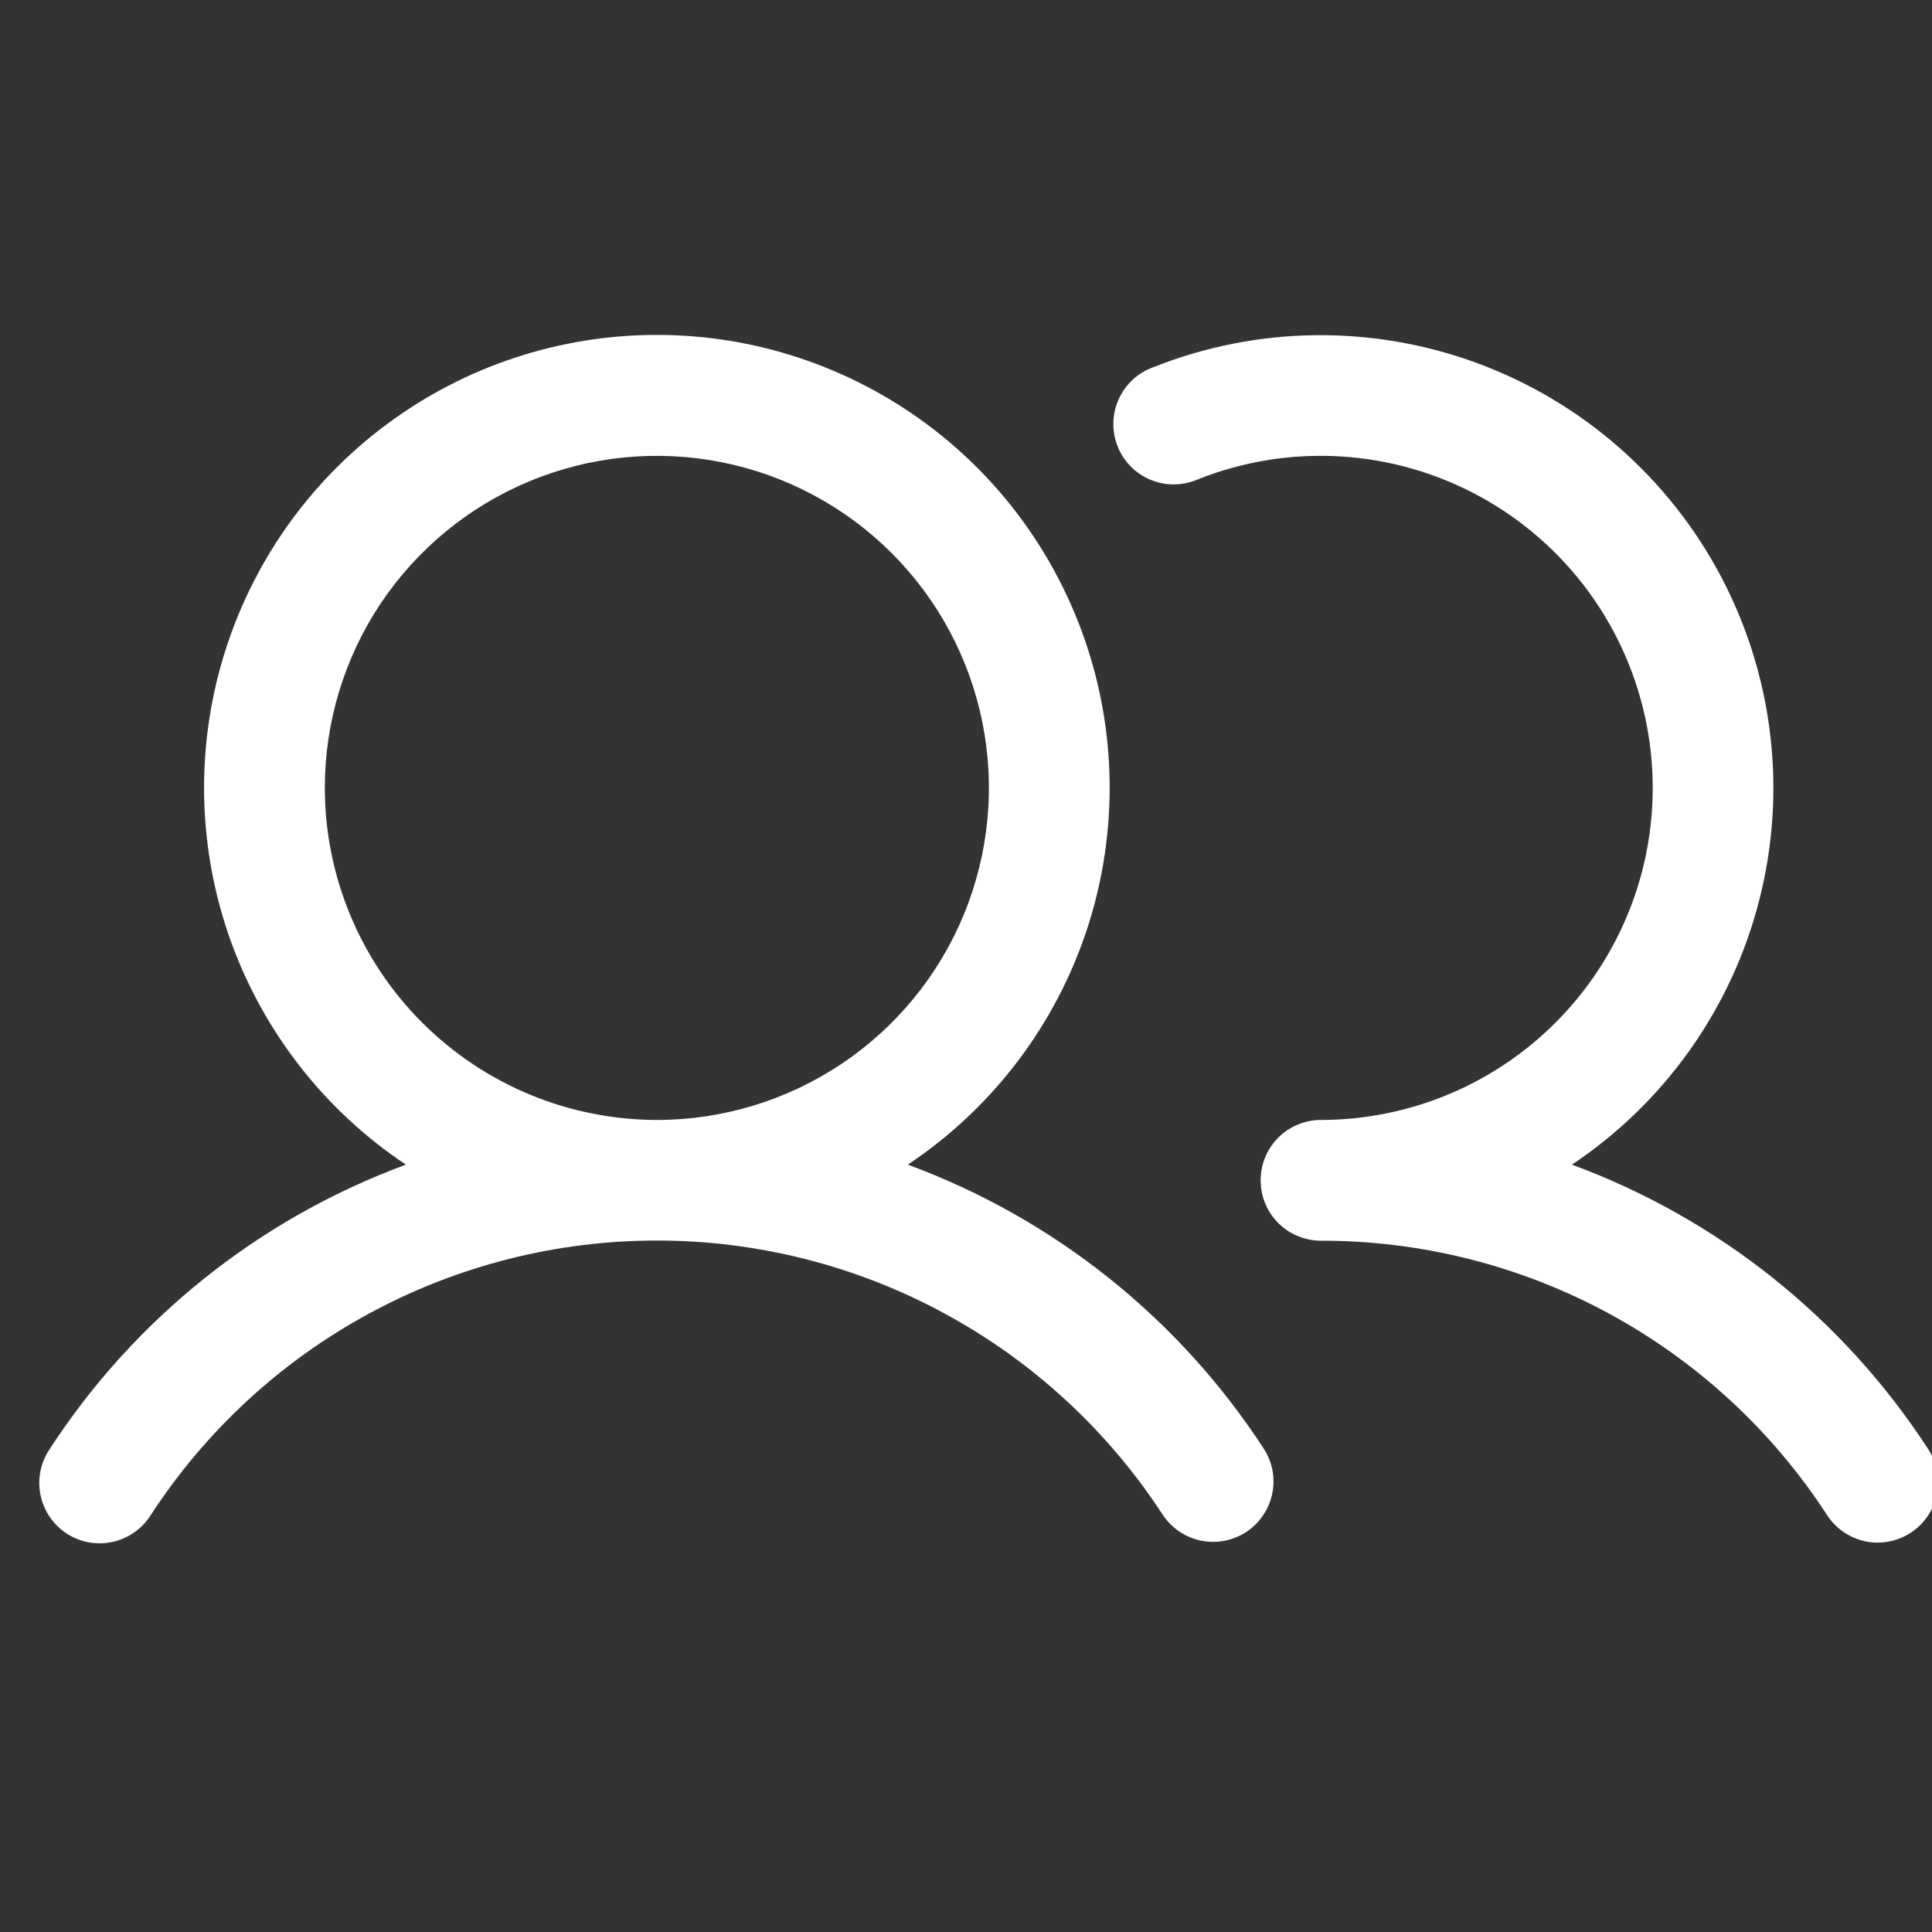 <svg width="32" height="32" viewBox="0 0 32 32" fill="none" xmlns="http://www.w3.org/2000/svg">
<rect x="0" y="0" width="32" height="32" fill="#333333" stroke="none"/>
<g id="Users" clip-path="url(#clip0_14_1639)">
<path id="Vector" d="M15.036 19.29C16.376 18.398 17.394 17.098 17.938 15.583C18.482 14.067 18.525 12.417 18.058 10.876C17.592 9.335 16.643 7.984 15.35 7.025C14.057 6.065 12.49 5.547 10.88 5.547C9.269 5.547 7.702 6.065 6.409 7.025C5.116 7.984 4.167 9.335 3.701 10.876C3.235 12.417 3.277 14.067 3.821 15.583C4.366 17.098 5.383 18.398 6.723 19.29C4.299 20.184 2.228 21.837 0.821 24.004C0.747 24.114 0.695 24.237 0.67 24.367C0.644 24.497 0.644 24.631 0.671 24.761C0.697 24.891 0.749 25.014 0.823 25.124C0.898 25.233 0.993 25.327 1.104 25.4C1.215 25.472 1.339 25.522 1.47 25.546C1.6 25.57 1.734 25.567 1.863 25.539C1.993 25.511 2.116 25.457 2.224 25.381C2.333 25.305 2.425 25.208 2.496 25.096C3.404 23.7 4.646 22.552 6.11 21.758C7.574 20.963 9.214 20.547 10.88 20.547C12.545 20.547 14.185 20.963 15.649 21.758C17.113 22.552 18.355 23.7 19.263 25.096C19.41 25.314 19.637 25.466 19.894 25.518C20.151 25.57 20.419 25.519 20.639 25.376C20.859 25.232 21.014 25.008 21.07 24.751C21.126 24.494 21.079 24.226 20.938 24.004C19.531 21.837 17.46 20.184 15.036 19.29ZM5.38 13.05C5.38 11.962 5.702 10.899 6.306 9.994C6.911 9.09 7.77 8.385 8.775 7.969C9.78 7.552 10.886 7.444 11.953 7.656C13.02 7.868 13.999 8.392 14.769 9.161C15.538 9.93 16.062 10.91 16.274 11.977C16.486 13.044 16.377 14.15 15.961 15.155C15.545 16.16 14.84 17.019 13.935 17.623C13.031 18.227 11.967 18.55 10.88 18.55C9.421 18.548 8.023 17.968 6.992 16.937C5.961 15.906 5.381 14.508 5.38 13.05ZM31.647 25.387C31.425 25.532 31.154 25.583 30.895 25.529C30.635 25.474 30.408 25.318 30.263 25.096C29.356 23.699 28.114 22.551 26.65 21.757C25.185 20.963 23.545 20.548 21.88 20.55C21.614 20.55 21.36 20.445 21.172 20.257C20.985 20.07 20.88 19.815 20.88 19.55C20.88 19.285 20.985 19.03 21.172 18.843C21.36 18.655 21.614 18.55 21.88 18.55C22.689 18.549 23.489 18.37 24.222 18.024C24.954 17.678 25.601 17.175 26.117 16.55C26.632 15.925 27.003 15.195 27.204 14.41C27.404 13.625 27.428 12.806 27.275 12.01C27.122 11.215 26.795 10.463 26.318 9.809C25.84 9.154 25.225 8.614 24.514 8.225C23.803 7.836 23.016 7.609 22.207 7.56C21.399 7.511 20.589 7.641 19.837 7.941C19.714 7.994 19.582 8.022 19.449 8.023C19.315 8.024 19.183 7.999 19.059 7.948C18.936 7.897 18.823 7.822 18.729 7.727C18.635 7.632 18.561 7.519 18.512 7.395C18.462 7.271 18.438 7.138 18.441 7.004C18.443 6.871 18.472 6.739 18.527 6.617C18.581 6.495 18.659 6.385 18.757 6.293C18.854 6.202 18.969 6.131 19.095 6.085C20.816 5.398 22.732 5.374 24.471 6.016C26.209 6.658 27.649 7.921 28.512 9.562C29.374 11.203 29.598 13.105 29.141 14.901C28.684 16.698 27.578 18.261 26.036 19.29C28.46 20.184 30.531 21.837 31.938 24.004C32.083 24.226 32.134 24.497 32.079 24.756C32.025 25.015 31.869 25.243 31.647 25.387Z" fill="white"/>
</g>
<defs>
<clipPath id="clip0_14_1639">
<rect width="32" height="32" fill="white"/>
</clipPath>
</defs>
</svg>
